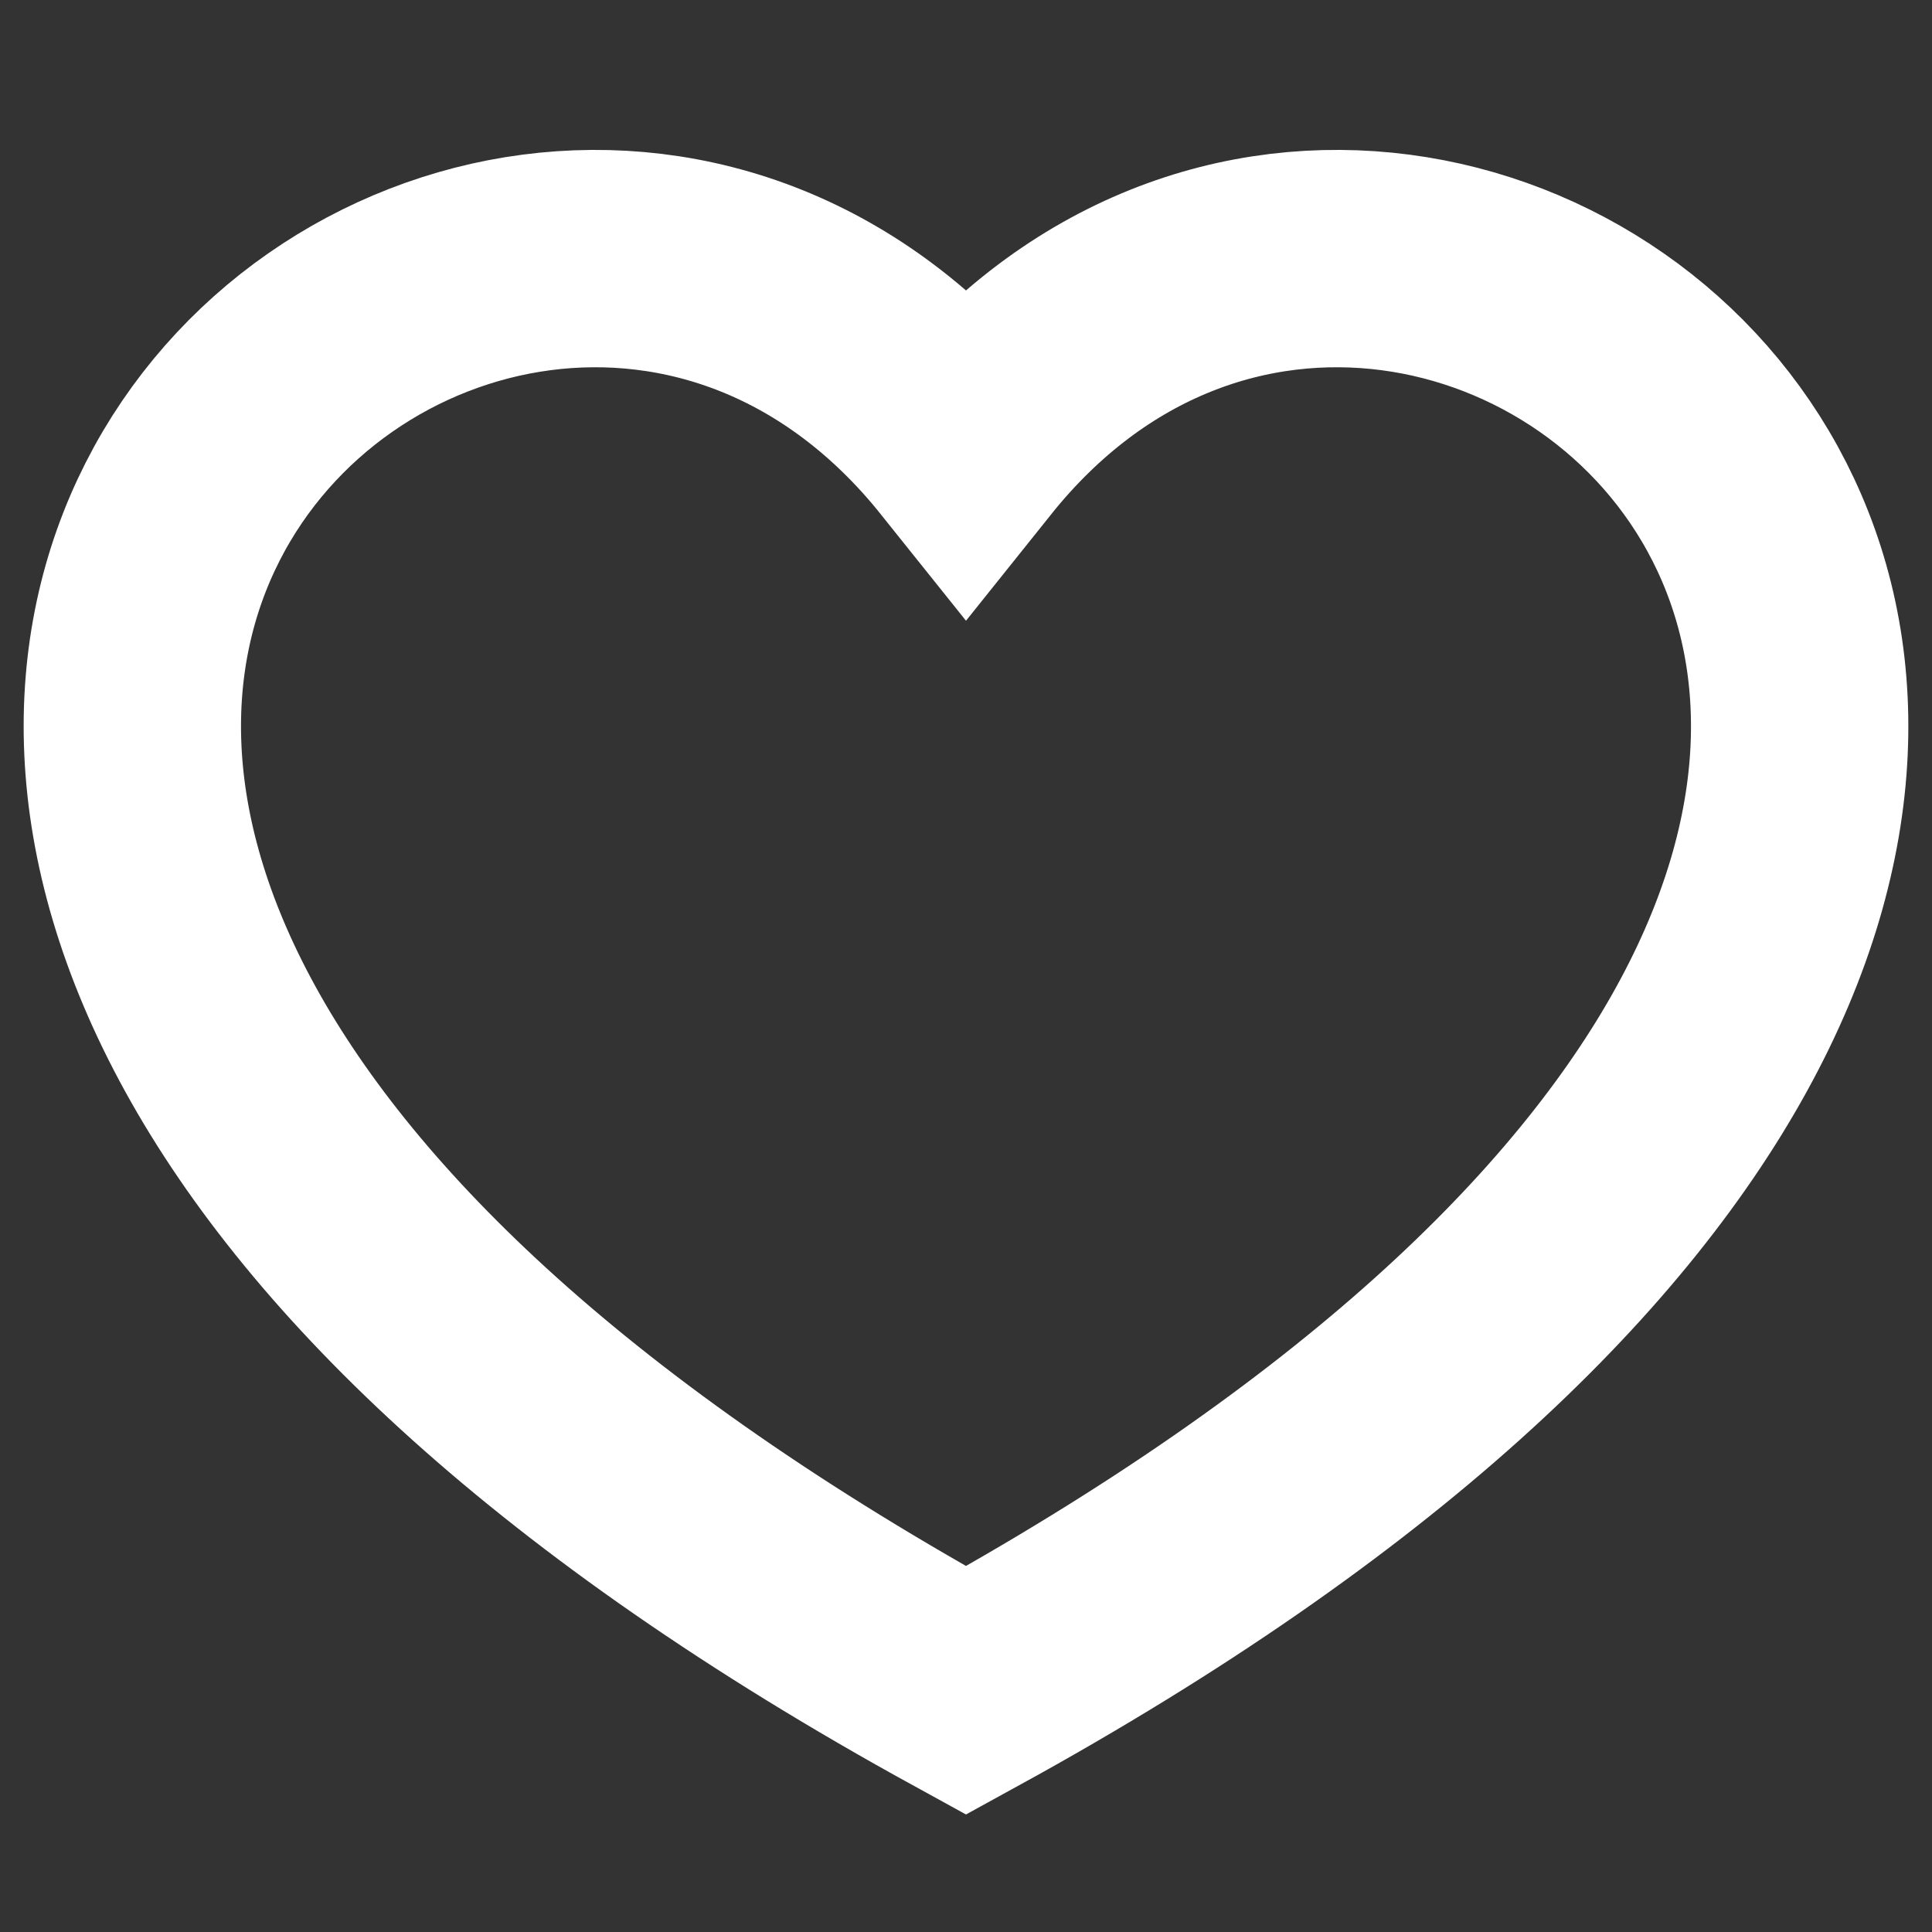 <svg version="1.2" xmlns="http://www.w3.org/2000/svg" viewBox="0 0 16 16" width="16" height="16">
	<rect x="0" y="0" width="16" height="16" fill="#333333" stroke="none"/>
	<title>Heart</title>
	<style>
		.s0 { fill: none;stroke: #ffffff;stroke-width: 1.8 } 
	</style>
	<path class="s0" d="m8 14c-13.3-7.3-4-15.3 0-10.3 4-5 13.3 3 0 10.3z"/>
</svg>